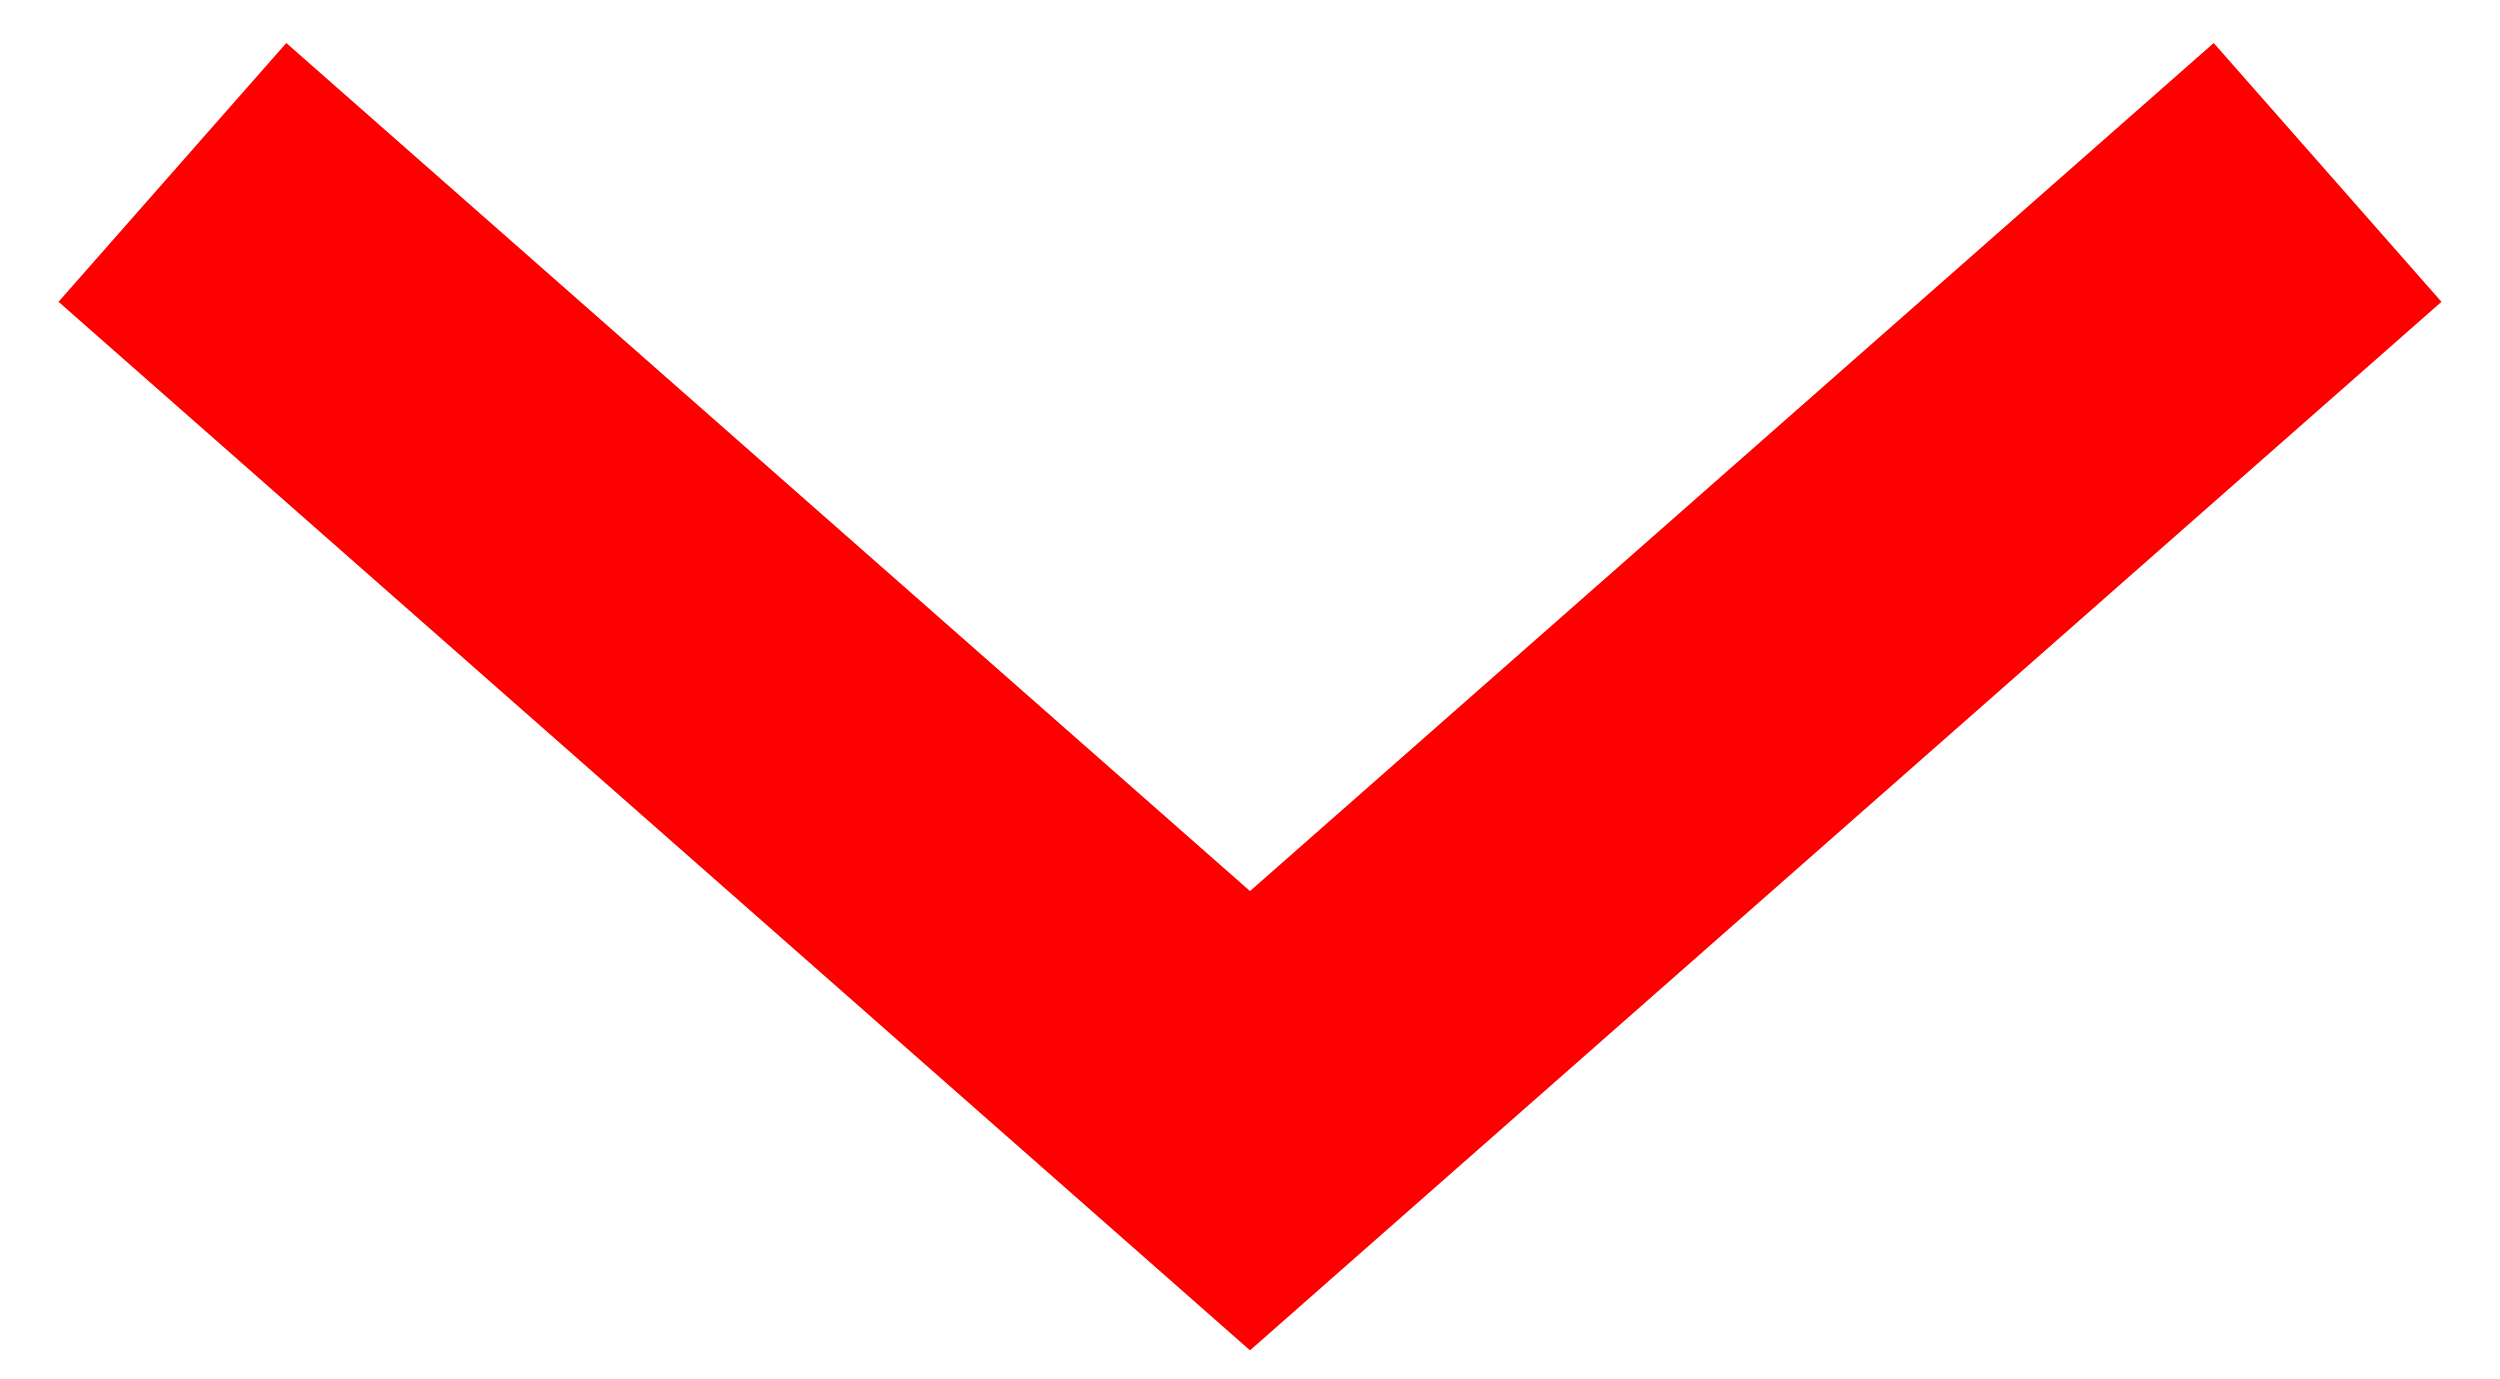 <svg width="29" height="16" viewBox="0 0 29 16" fill="none" xmlns="http://www.w3.org/2000/svg">
<path d="M14.5 13L15.821 14.501L14.5 15.664L13.179 14.501L14.5 13ZM28.321 3.501L15.821 14.501L13.179 11.499L25.679 0.499L28.321 3.501ZM13.179 14.501L0.679 3.501L3.321 0.499L15.821 11.499L13.179 14.501Z" fill="#FF0000"/>
</svg>
